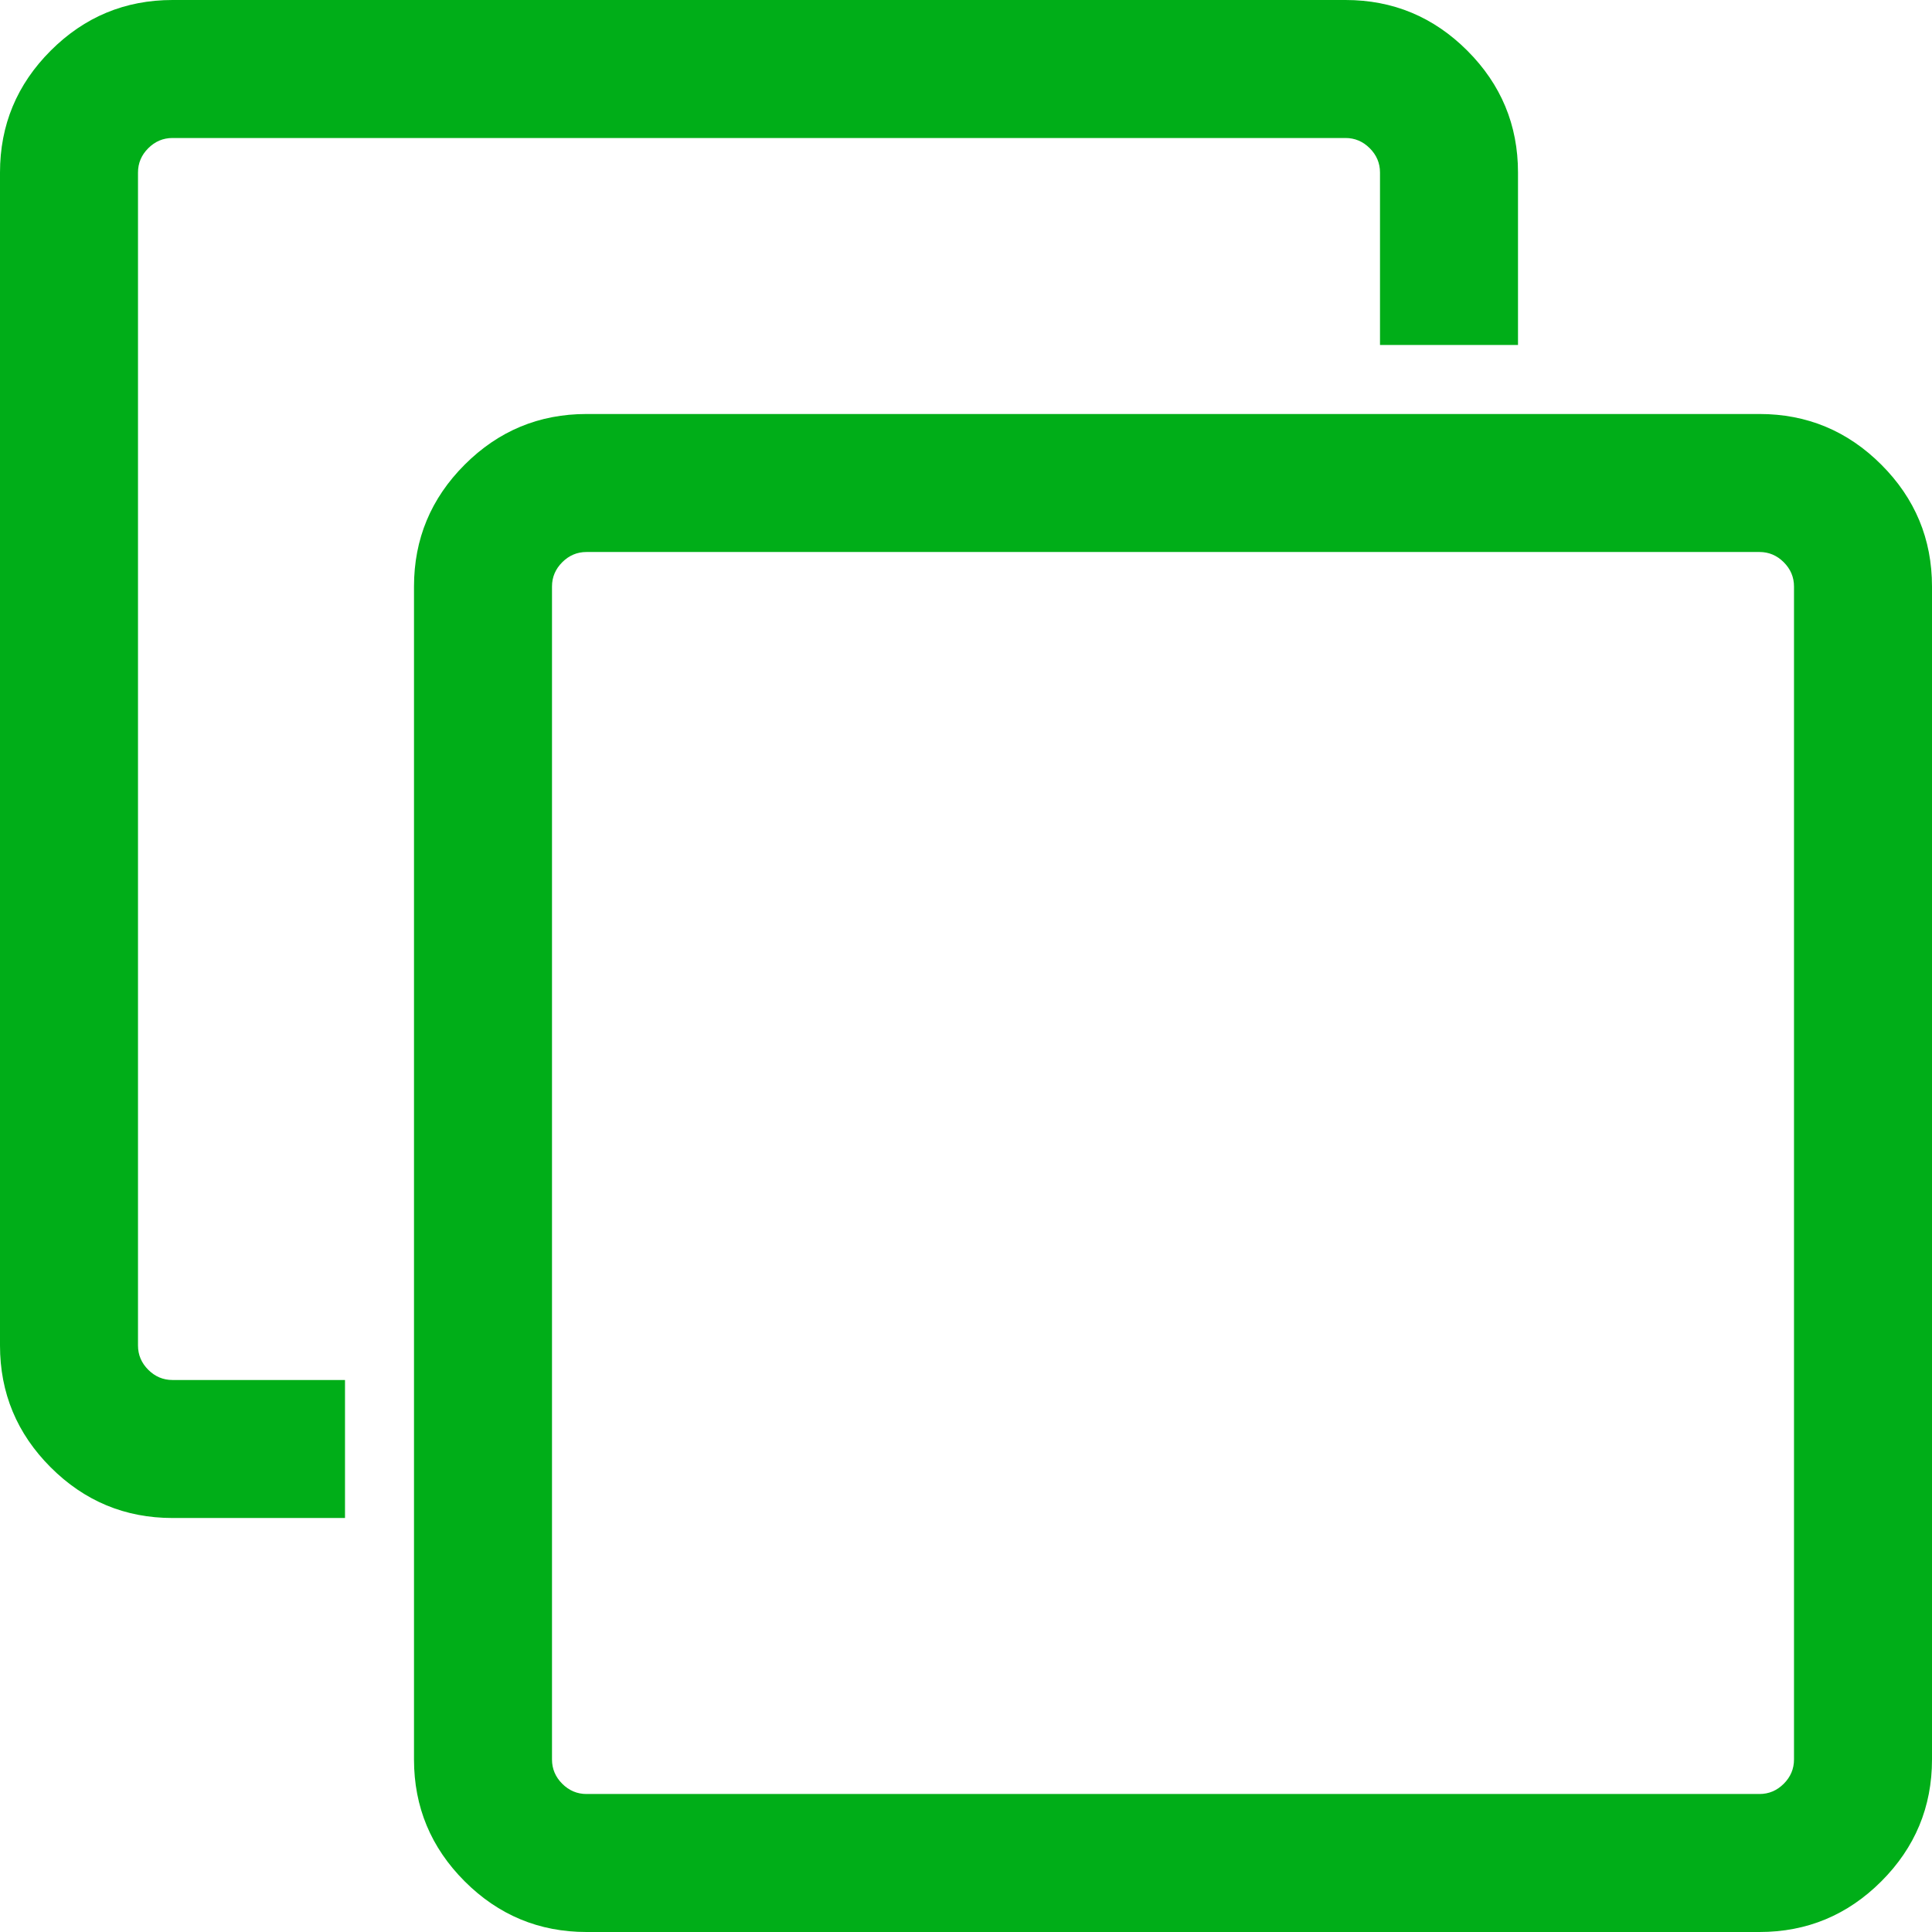 <?xml version="1.0" encoding="utf-8"?>
<!-- Generator: Adobe Illustrator 21.1.0, SVG Export Plug-In . SVG Version: 6.00 Build 0)  -->
<svg version="1.1" id="Layer_1" xmlns="http://www.w3.org/2000/svg" xmlns:xlink="http://www.w3.org/1999/xlink" x="0px" y="0px"
	 viewBox="0 0 1792 1792" style="enable-background:new 0 0 1792 1792;" xml:space="preserve">
<style type="text/css">
	.st0{fill:#00AE18;}
</style>
<path class="st0" d="M1664,1632V544c0-8.7-3.2-16.2-9.5-22.5s-13.8-9.5-22.5-9.5H544c-8.7,0-16.2,3.2-22.5,9.5S512,535.3,512,544
	v1088c0,8.7,3.2,16.2,9.5,22.5s13.8,9.5,22.5,9.5h1088c8.7,0,16.2-3.2,22.5-9.5S1664,1640.7,1664,1632z M1792,544v1088
	c0,44-15.7,81.7-47,113s-69,47-113,47H544c-44,0-81.7-15.7-113-47s-47-69-47-113V544c0-44,15.7-81.7,47-113s69-47,113-47h1088
	c44,0,81.7,15.7,113,47S1792,500,1792,544z M1408,160v160h-128V160c0-8.7-3.2-16.2-9.5-22.5s-13.8-9.5-22.5-9.5H160
	c-8.7,0-16.2,3.2-22.5,9.5S128,151.3,128,160v1088c0,8.7,3.2,16.2,9.5,22.5s13.8,9.5,22.5,9.5h160v128H160c-44,0-81.7-15.7-113-47
	s-47-69-47-113V160c0-44,15.7-81.7,47-113S116,0,160,0h1088c44,0,81.7,15.7,113,47S1408,116,1408,160z"/>
</svg>
